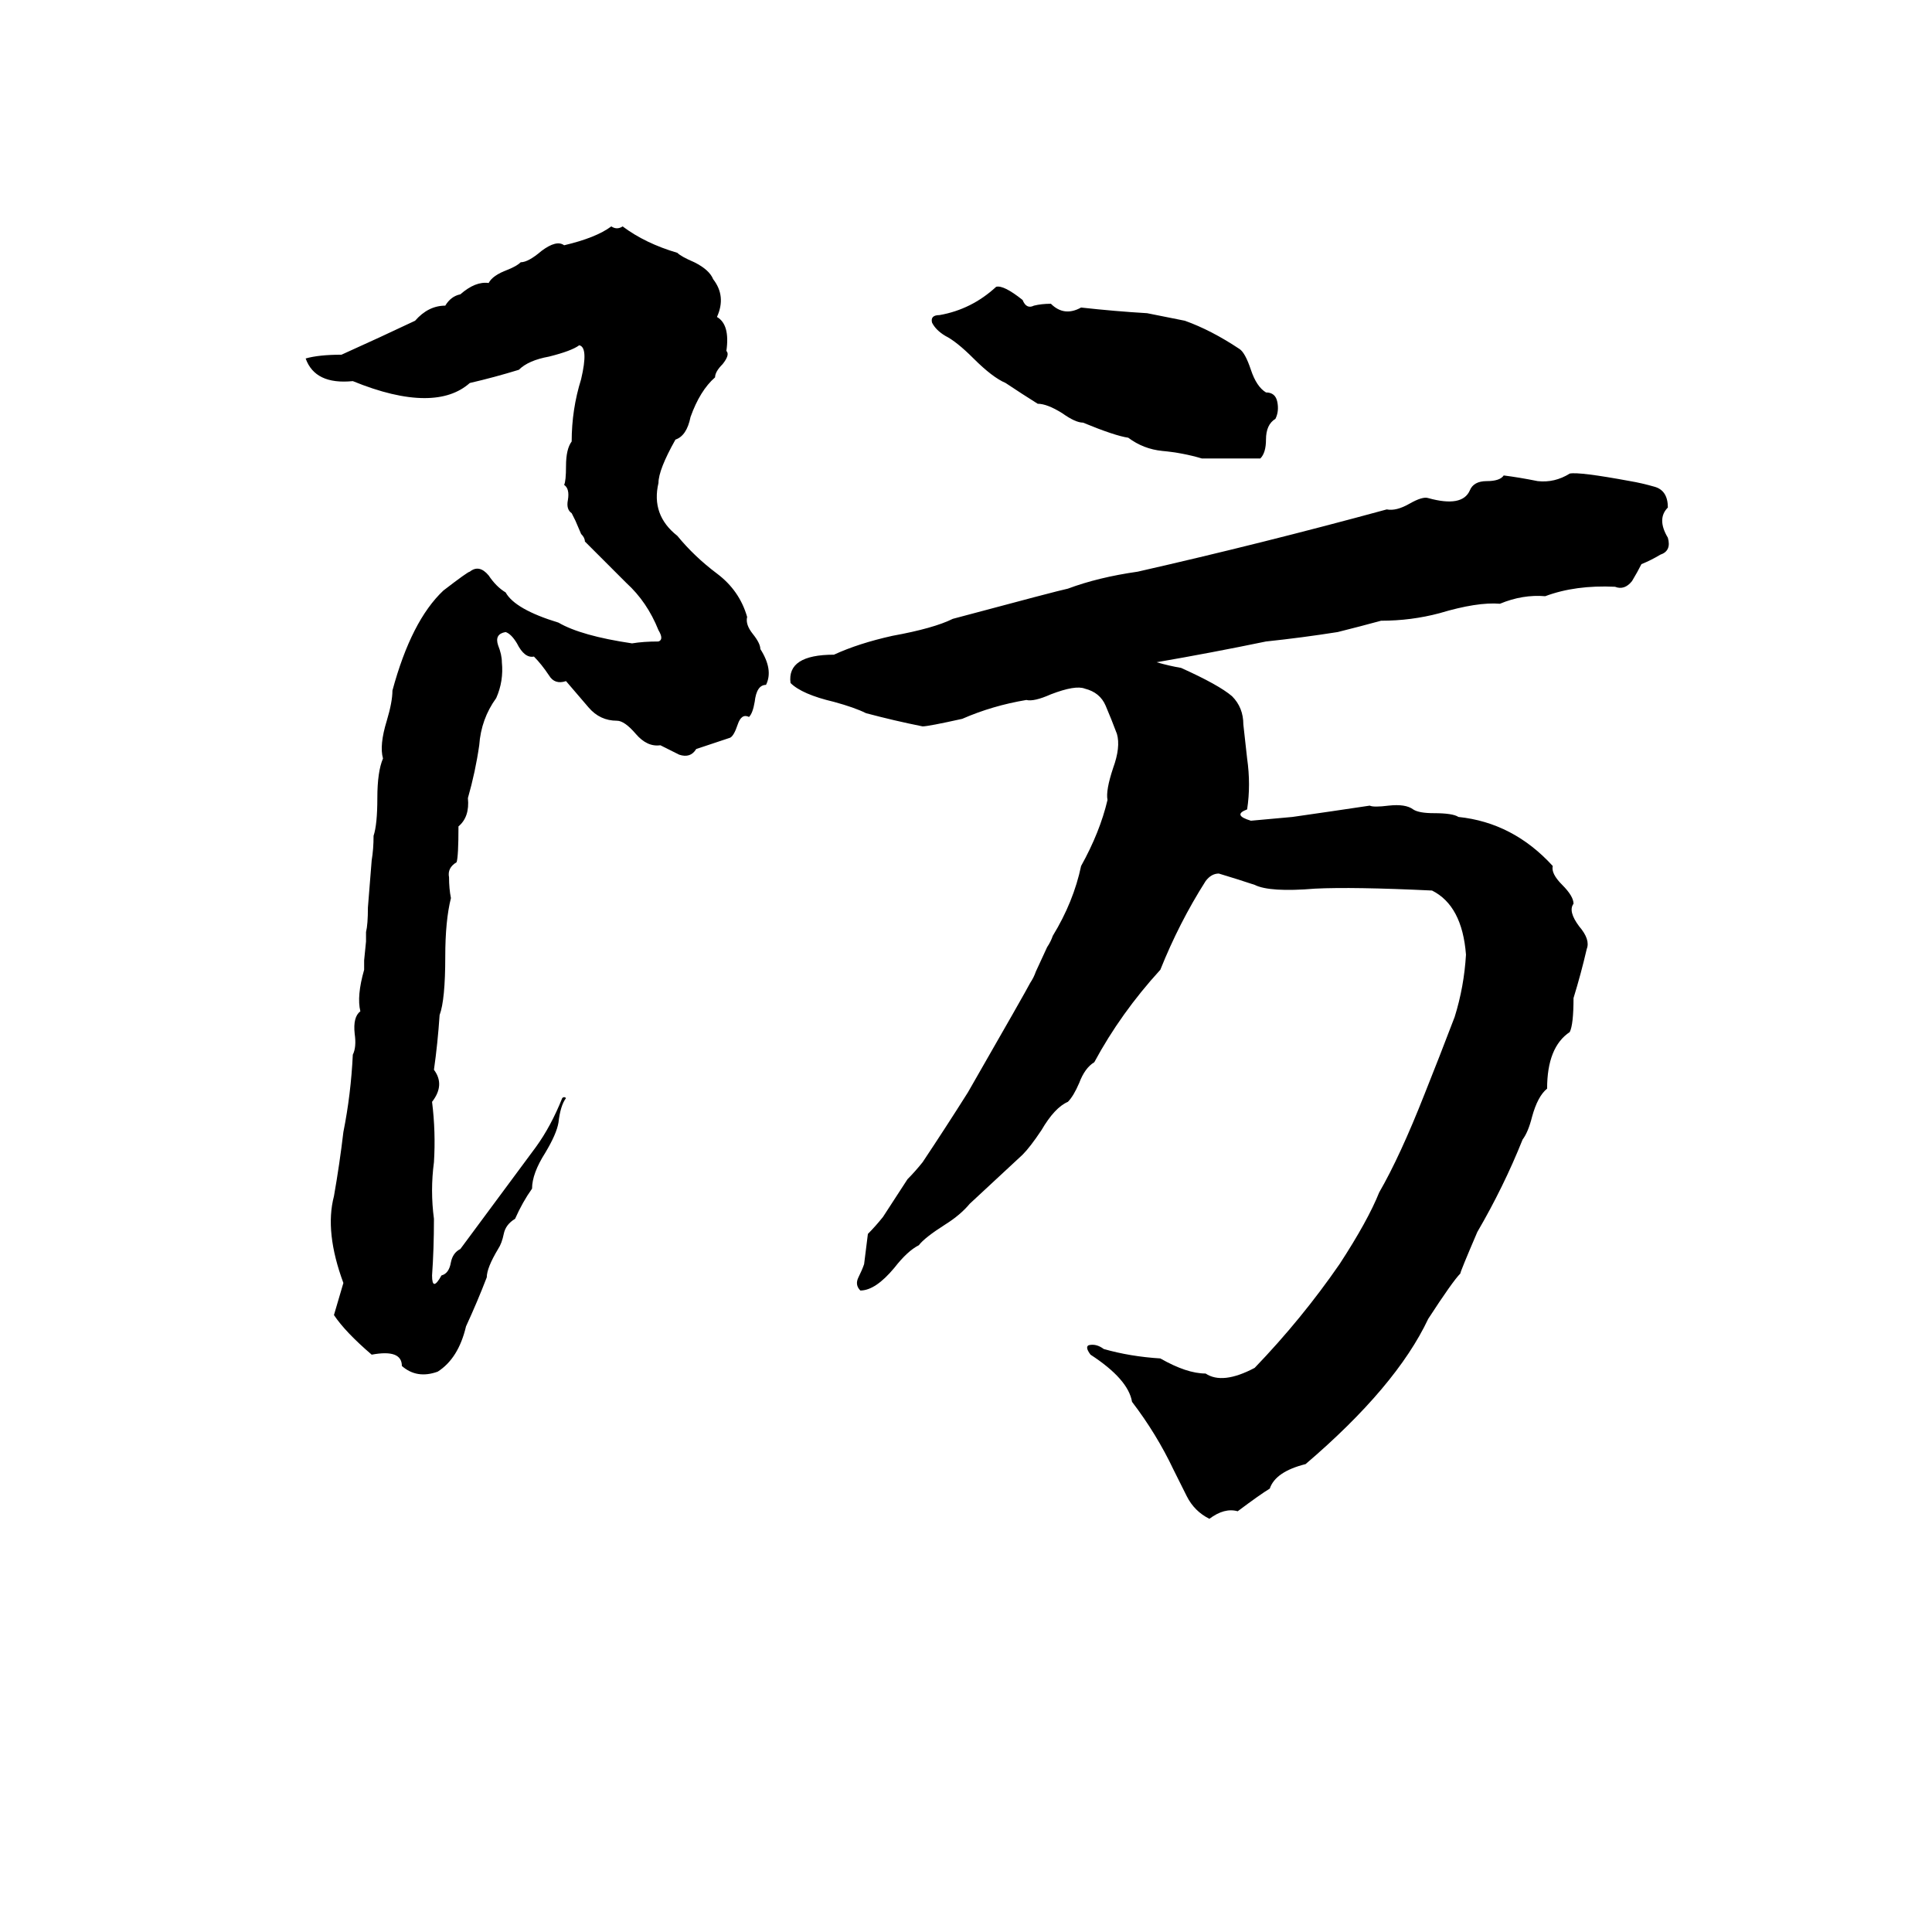 <svg xmlns="http://www.w3.org/2000/svg" viewBox="0 -800 1024 1024">
	<path fill="#000000" d="M324 -680Q327 -678 330 -680Q342 -671 359 -666Q361 -664 368 -661Q376 -657 378 -652Q385 -643 380 -632Q387 -628 385 -614Q387 -612 383 -607Q379 -603 379 -600Q371 -593 366 -579Q364 -569 358 -567Q349 -551 349 -544Q345 -527 359 -516Q368 -505 380 -496Q392 -487 396 -473Q395 -469 399 -464Q403 -459 403 -456Q410 -445 406 -437Q401 -437 400 -428Q399 -422 397 -420Q393 -422 391 -416Q389 -410 387 -409Q378 -406 369 -403Q366 -398 360 -400Q354 -403 350 -405Q343 -404 337 -411Q331 -418 327 -418Q318 -418 312 -425Q306 -432 300 -439Q294 -437 291 -442Q287 -448 283 -452Q278 -451 274 -459Q271 -464 268 -465Q262 -464 264 -458Q266 -453 266 -449Q267 -439 263 -430Q255 -419 254 -405Q252 -391 248 -377Q249 -367 243 -362Q243 -346 242 -343Q237 -340 238 -335Q238 -329 239 -324Q236 -312 236 -293Q236 -270 233 -262Q232 -247 230 -233Q236 -225 229 -216Q231 -200 230 -184Q228 -169 230 -154Q230 -138 229 -124Q229 -115 234 -124Q238 -125 239 -131Q240 -136 244 -138Q264 -165 284 -192Q292 -203 298 -218Q299 -219 300 -218Q297 -214 296 -205Q295 -199 289 -189Q282 -178 282 -170Q277 -163 273 -154Q268 -151 267 -146Q266 -141 264 -138Q258 -128 258 -123Q253 -110 247 -97Q243 -80 232 -73Q221 -69 213 -76Q213 -85 197 -82Q183 -94 177 -103L182 -120Q172 -147 177 -166Q180 -183 182 -200Q186 -220 187 -241Q189 -245 188 -252Q187 -261 191 -264Q189 -272 193 -286Q193 -288 193 -291L194 -301Q194 -303 194 -306Q195 -310 195 -319L197 -344Q198 -350 198 -357Q200 -363 200 -377Q200 -391 203 -398Q201 -405 205 -418Q208 -428 208 -434Q218 -471 235 -487Q248 -497 249 -497Q254 -501 259 -495Q263 -489 268 -486Q273 -477 296 -470Q308 -463 335 -459Q341 -460 349 -460Q352 -461 349 -466Q343 -481 332 -491Q321 -502 310 -513Q310 -515 308 -517L305 -524Q304 -526 303 -528Q300 -530 301 -535Q302 -541 299 -543Q300 -545 300 -553Q300 -562 303 -566Q303 -583 308 -599Q312 -616 307 -617Q303 -614 291 -611Q280 -609 275 -604Q262 -600 249 -597Q240 -589 225 -589Q209 -589 187 -598Q167 -596 162 -610Q169 -612 181 -612Q201 -621 220 -630Q227 -638 236 -638Q239 -643 244 -644Q252 -651 259 -650Q261 -654 269 -657Q274 -659 276 -661Q280 -661 287 -667Q295 -673 299 -670Q316 -674 324 -680ZM528 -648Q532 -649 542 -641Q544 -636 548 -638Q552 -639 557 -639Q564 -632 573 -637Q591 -635 608 -634Q618 -632 628 -630Q642 -625 657 -615Q660 -613 663 -604Q666 -595 671 -592Q676 -592 677 -587Q678 -582 676 -578Q671 -575 671 -567Q671 -560 668 -557Q653 -557 637 -557Q627 -560 616 -561Q606 -562 598 -568Q591 -569 574 -576Q570 -576 563 -581Q555 -586 550 -586Q542 -591 533 -597Q526 -600 516 -610Q507 -619 501 -622Q496 -625 494 -629Q493 -633 498 -633Q515 -636 528 -648ZM832 -549Q837 -550 864 -545Q870 -544 877 -542Q884 -540 884 -531Q878 -525 884 -515Q886 -508 880 -506Q875 -503 870 -501Q868 -497 865 -492Q861 -487 856 -489Q835 -490 819 -484Q807 -485 795 -480Q783 -481 763 -475Q748 -471 732 -471Q721 -468 709 -465Q690 -462 671 -460Q642 -454 613 -449Q620 -447 626 -446Q646 -437 653 -431Q659 -425 659 -416Q660 -407 661 -398Q663 -384 661 -371Q653 -368 663 -365Q674 -366 685 -367Q706 -370 726 -373Q728 -372 736 -373Q745 -374 749 -371Q752 -369 760 -369Q770 -369 773 -367Q802 -364 823 -341Q822 -337 828 -331Q834 -325 834 -321Q831 -317 837 -309Q843 -302 841 -297Q838 -284 834 -271Q834 -257 832 -253Q820 -245 820 -223Q815 -219 812 -208Q810 -200 807 -196Q797 -171 783 -147Q774 -126 774 -125Q770 -121 757 -101Q740 -65 692 -24Q676 -20 673 -11Q668 -8 656 1Q649 -1 641 5Q633 1 629 -7Q625 -15 622 -21Q613 -40 600 -57Q598 -69 578 -82Q575 -86 577 -87Q581 -88 585 -85Q599 -81 615 -80Q629 -72 639 -72Q648 -66 665 -75Q690 -101 710 -130Q725 -153 731 -168Q742 -187 755 -220Q763 -240 771 -261Q776 -277 777 -294Q775 -320 759 -328Q717 -330 697 -329Q673 -327 665 -331Q656 -334 646 -337Q642 -337 639 -333Q625 -311 615 -286Q594 -263 580 -237Q575 -234 572 -226Q569 -219 566 -216Q559 -213 552 -201Q546 -192 542 -188Q528 -175 514 -162Q509 -156 501 -151Q490 -144 487 -140Q481 -137 474 -128Q464 -116 456 -116Q453 -119 455 -123Q457 -127 458 -130Q459 -138 460 -146Q464 -150 468 -155L481 -175Q485 -179 489 -184Q501 -202 513 -221Q544 -275 546 -279Q548 -282 549 -285L555 -298Q557 -301 558 -304Q569 -322 573 -341Q583 -359 587 -376Q586 -381 590 -393Q594 -404 592 -411Q589 -419 586 -426Q583 -433 575 -435Q570 -437 557 -432Q548 -428 544 -429Q526 -426 510 -419Q492 -415 489 -415Q474 -418 459 -422Q453 -425 442 -428Q425 -432 419 -438Q417 -453 442 -453Q455 -459 473 -463Q495 -467 505 -472Q561 -487 566 -488Q582 -494 603 -497Q669 -512 735 -530Q740 -529 747 -533Q754 -537 757 -536Q775 -531 779 -540Q781 -545 788 -545Q795 -545 797 -548Q805 -547 815 -545Q824 -544 832 -549Z"/>
</svg>